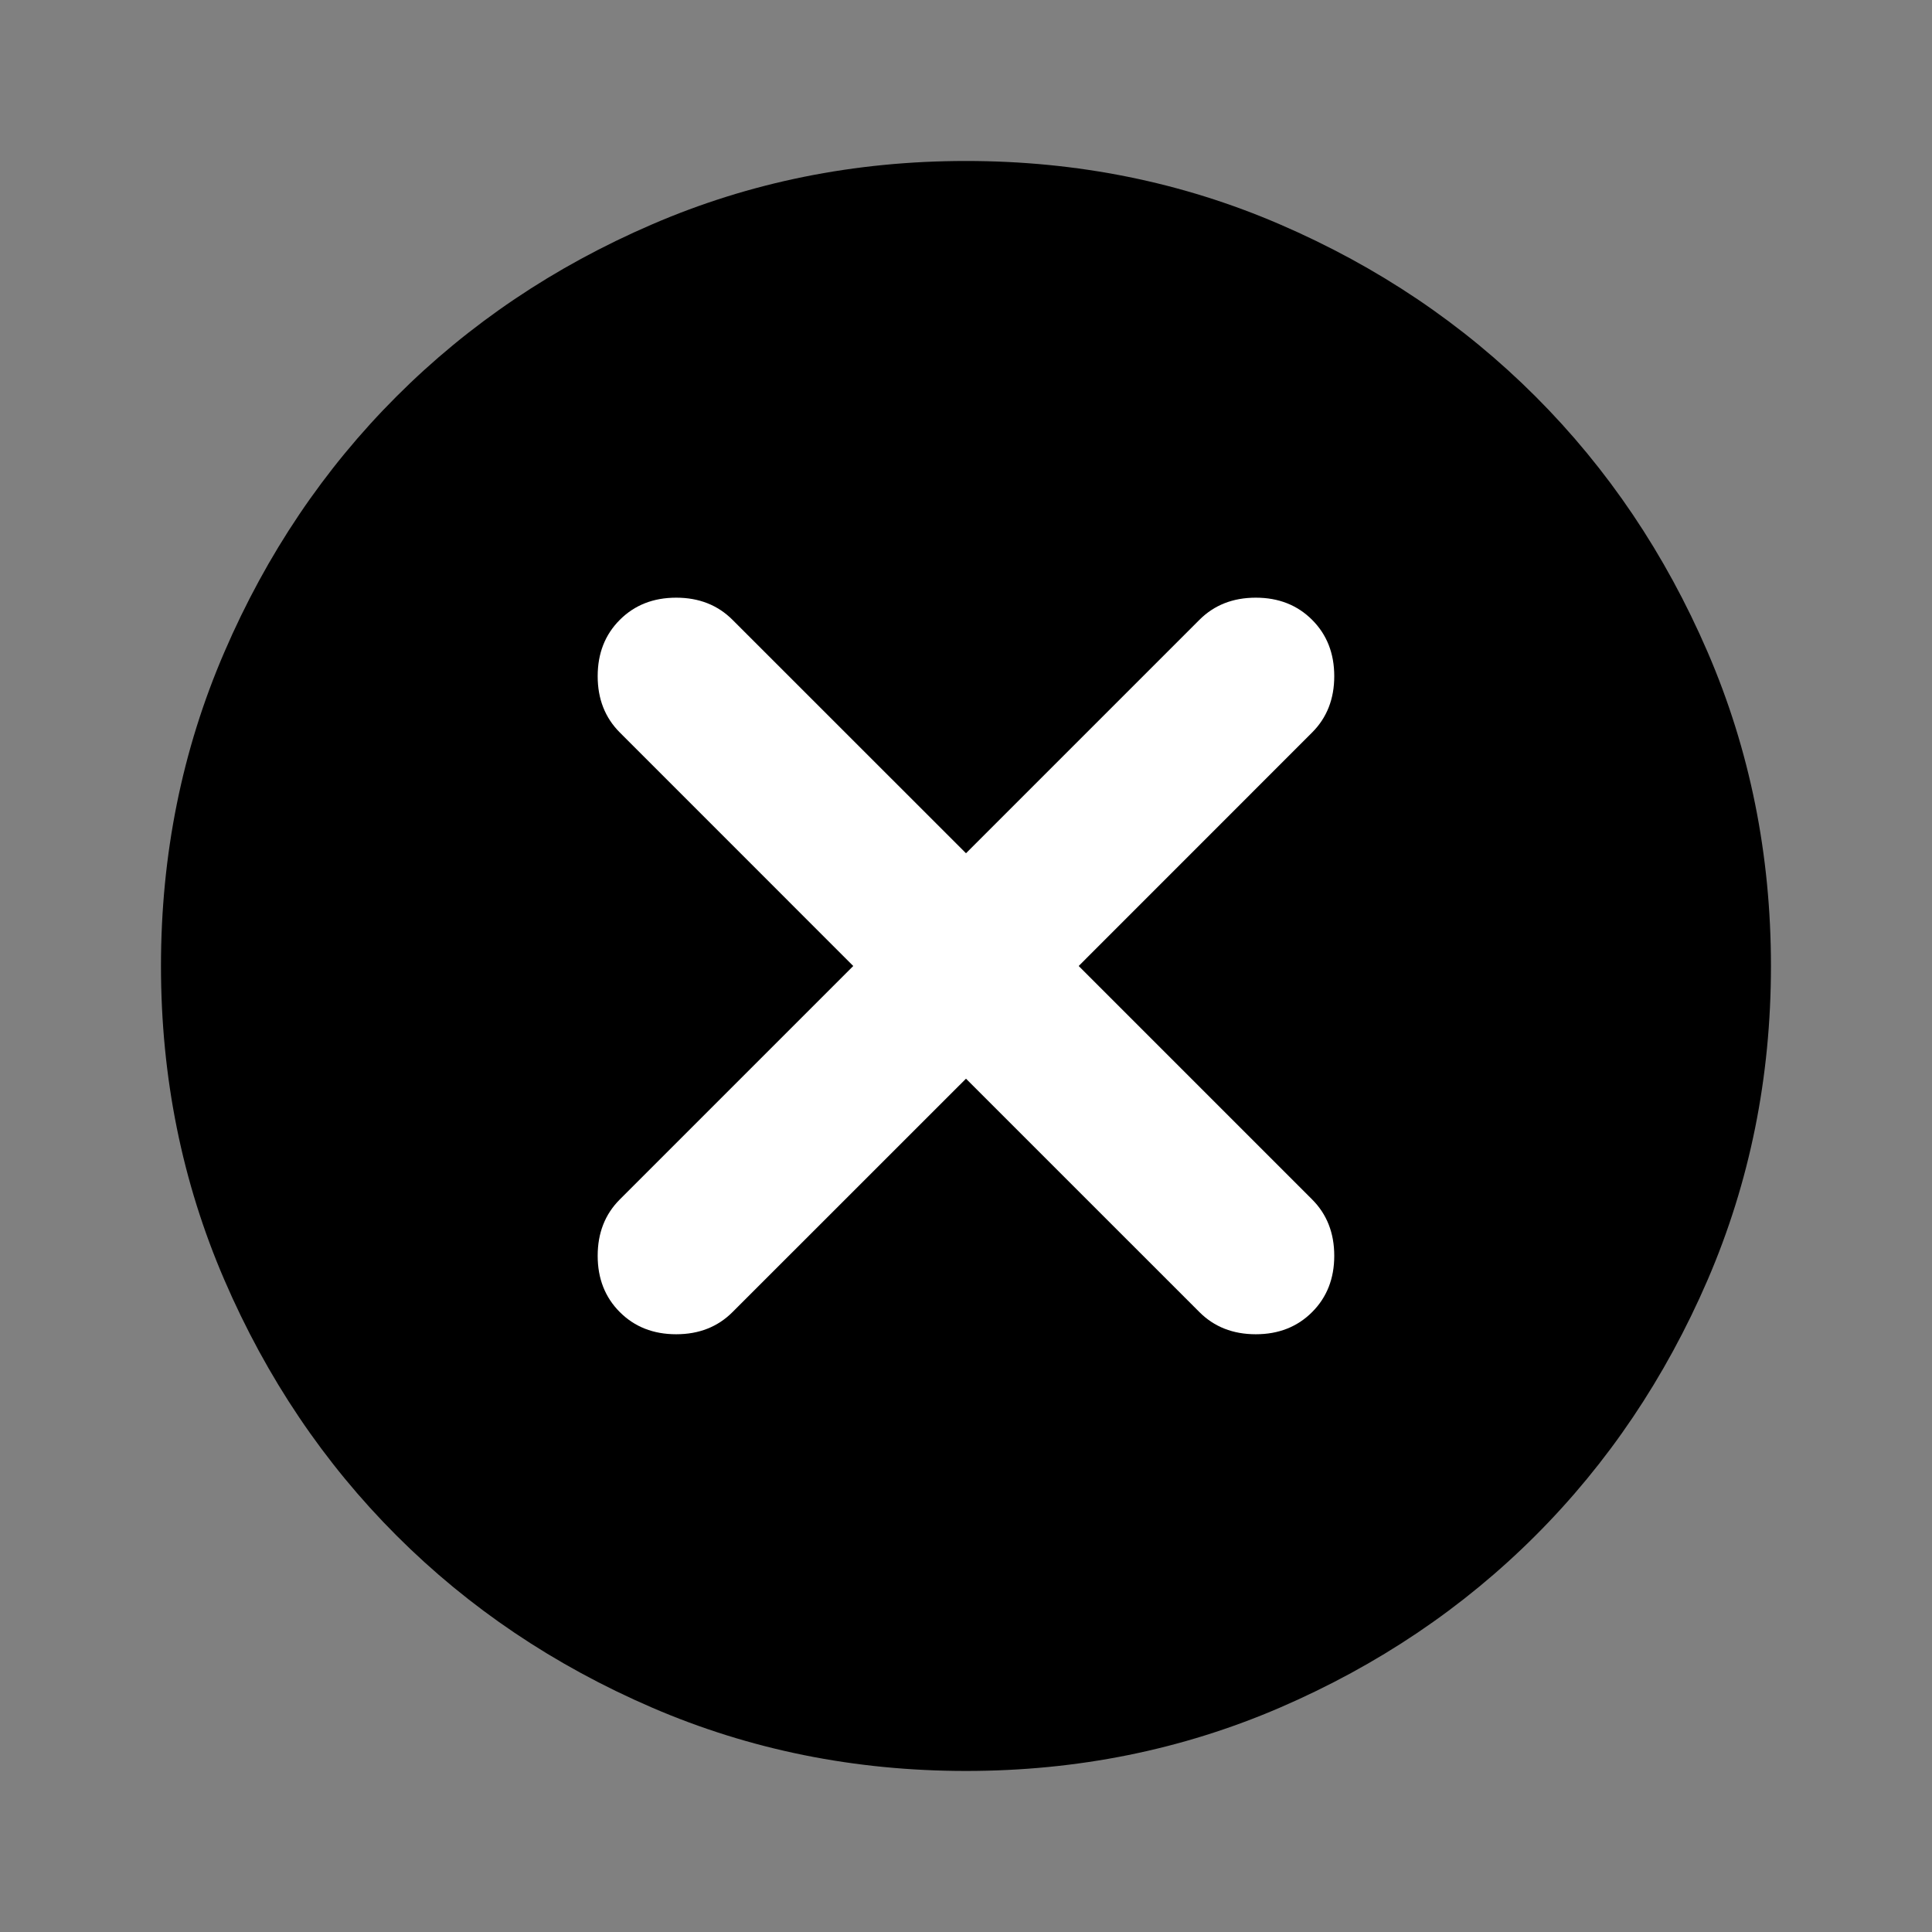 <svg width="28" height="28" viewBox="0 0 28 28" fill="none" xmlns="http://www.w3.org/2000/svg">
<rect x="0" y="0" width="28" height="28" fill="#808080" stroke="none"/>
<mask id="mask0_1_23355" style="mask-type:alpha" maskUnits="userSpaceOnUse" x="0" y="0" width="28" height="28">
<rect width="28" height="28" fill="#D9D9D9"/>
</mask>
<g mask="url(#mask0_1_23355)">
<circle cx="14" cy="14" r="9.333" fill="white"/>
<path d="M14 15.633L17.383 19.016C17.597 19.23 17.869 19.337 18.2 19.337C18.53 19.337 18.802 19.23 19.016 19.016C19.23 18.802 19.337 18.53 19.337 18.2C19.337 17.869 19.23 17.597 19.016 17.383L15.633 14L19.016 10.616C19.23 10.402 19.337 10.13 19.337 9.8C19.337 9.469 19.23 9.197 19.016 8.983C18.802 8.769 18.53 8.662 18.2 8.662C17.869 8.662 17.597 8.769 17.383 8.983L14 12.366L10.616 8.983C10.402 8.769 10.13 8.662 9.8 8.662C9.469 8.662 9.197 8.769 8.983 8.983C8.769 9.197 8.662 9.469 8.662 9.8C8.662 10.13 8.769 10.402 8.983 10.616L12.366 14L8.983 17.383C8.769 17.597 8.662 17.869 8.662 18.2C8.662 18.53 8.769 18.802 8.983 19.016C9.197 19.23 9.469 19.337 9.8 19.337C10.13 19.337 10.402 19.23 10.616 19.016L14 15.633ZM14 25.666C12.386 25.666 10.869 25.36 9.45 24.748C8.03 24.135 6.796 23.304 5.746 22.254C4.696 21.204 3.864 19.969 3.252 18.55C2.639 17.13 2.333 15.614 2.333 14C2.333 12.386 2.639 10.869 3.252 9.45C3.864 8.03 4.696 6.796 5.746 5.746C6.796 4.696 8.03 3.864 9.45 3.252C10.869 2.639 12.386 2.333 14 2.333C15.614 2.333 17.13 2.639 18.55 3.252C19.969 3.864 21.204 4.696 22.254 5.746C23.304 6.796 24.135 8.03 24.748 9.45C25.36 10.869 25.666 12.386 25.666 14C25.666 15.614 25.36 17.13 24.748 18.55C24.135 19.969 23.304 21.204 22.254 22.254C21.204 23.304 19.969 24.135 18.55 24.748C17.13 25.36 15.614 25.666 14 25.666Z" fill="black"/>
</g>
</svg>
